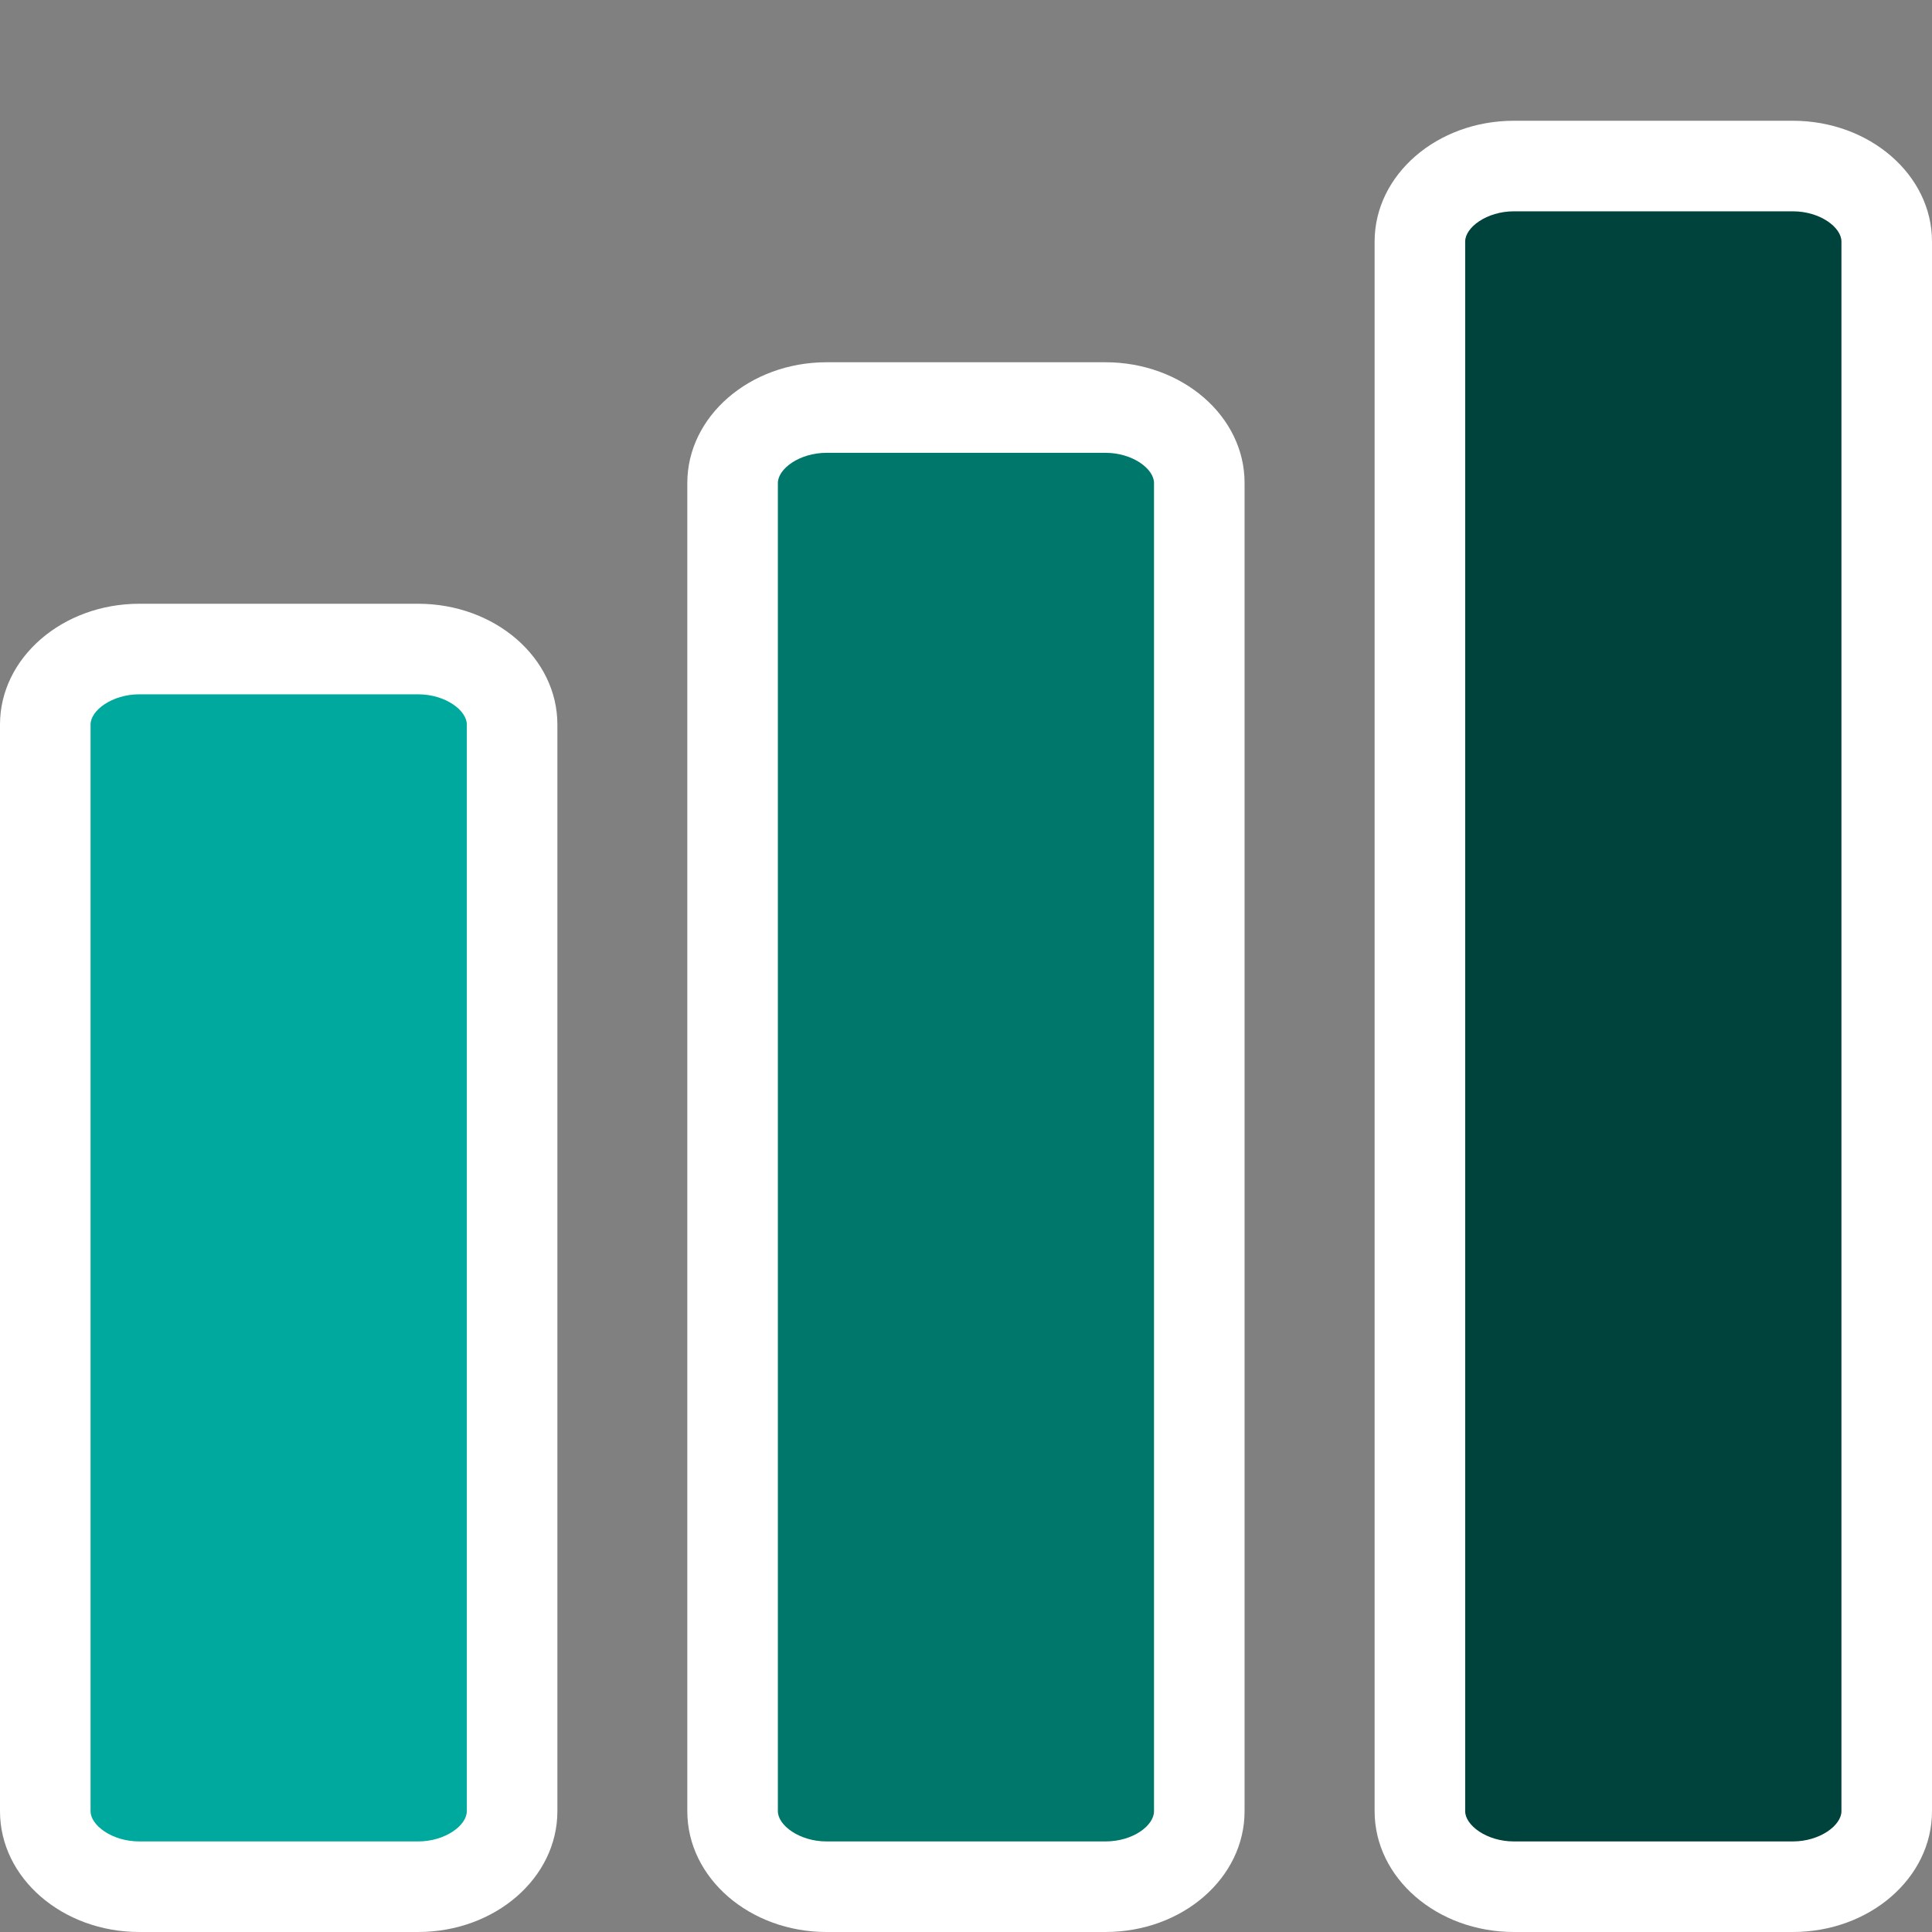 <?xml version="1.0" encoding="utf-8"?>
<svg version="1.1"
	 xmlns="http://www.w3.org/2000/svg" xmlns:xlink="http://www.w3.org/1999/xlink"
	 x="0px" y="0px" width="16px" height="16px" viewBox="0 -1 16 16" enable-background="new 0 -1 16 16" xml:space="preserve">
<rect x="0" y="-1" width="16" height="16" fill="#808080" stroke="none"/>
<defs>
</defs>
<g>
	<path fill="#00A99D" d="M1.154,14.625c-0.43,0-0.779-0.28-0.779-0.625V5c0-0.345,0.35-0.625,0.779-0.625h2.308
		c0.429,0,0.779,0.28,0.779,0.625v9c0,0.345-0.35,0.625-0.779,0.625H1.154z"/>
	<path fill="#FFFFFF" d="M3.462,4.75C3.69,4.75,3.866,4.884,3.866,5v9c0,0.115-0.176,0.25-0.404,0.25H1.154
		c-0.228,0-0.404-0.135-0.404-0.25V5c0-0.116,0.177-0.25,0.404-0.25H3.462 M3.462,4H1.154C0.517,4,0,4.448,0,5v9
		c0,0.553,0.517,1,1.154,1h2.308c0.637,0,1.154-0.447,1.154-1V5C4.616,4.448,4.1,4,3.462,4L3.462,4z"/>
</g>
<g>
	<path fill="#00776B" d="M6.846,14.625c-0.429,0-0.779-0.28-0.779-0.625V3c0-0.345,0.35-0.625,0.779-0.625h2.308
		c0.429,0,0.778,0.28,0.778,0.625v11c0,0.345-0.35,0.625-0.778,0.625H6.846z"/>
	<path fill="#FFFFFF" d="M9.154,2.75c0.228,0,0.403,0.134,0.403,0.25v11c0,0.118-0.173,0.25-0.403,0.25H6.846
		c-0.228,0-0.404-0.135-0.404-0.25V3c0-0.116,0.176-0.25,0.404-0.25H9.154 M9.154,2H6.846C6.209,2,5.692,2.448,5.692,3v11
		c0,0.553,0.517,1,1.154,1h2.308c0.638,0,1.153-0.447,1.153-1V3C10.308,2.448,9.792,2,9.154,2L9.154,2z"/>
</g>
<g>
	<path fill="#00423C" d="M12.538,14.625c-0.43,0-0.779-0.28-0.779-0.625V1c0-0.345,0.35-0.625,0.779-0.625h2.309
		c0.429,0,0.778,0.28,0.778,0.625v13c0,0.345-0.35,0.625-0.778,0.625H12.538z"/>
	<path fill="#FFFFFF" d="M14.847,0.75c0.228,0,0.403,0.134,0.403,0.25v13c0,0.115-0.176,0.25-0.403,0.25h-2.309
		c-0.228,0-0.404-0.135-0.404-0.25V1c0-0.116,0.177-0.25,0.404-0.25H14.847 M14.847,0h-2.309c-0.638,0-1.154,0.448-1.154,1v13
		c0,0.553,0.517,1,1.154,1h2.309C15.483,15,16,14.553,16,14V1C16,0.448,15.483,0,14.847,0L14.847,0z"/>
</g>
</svg>
